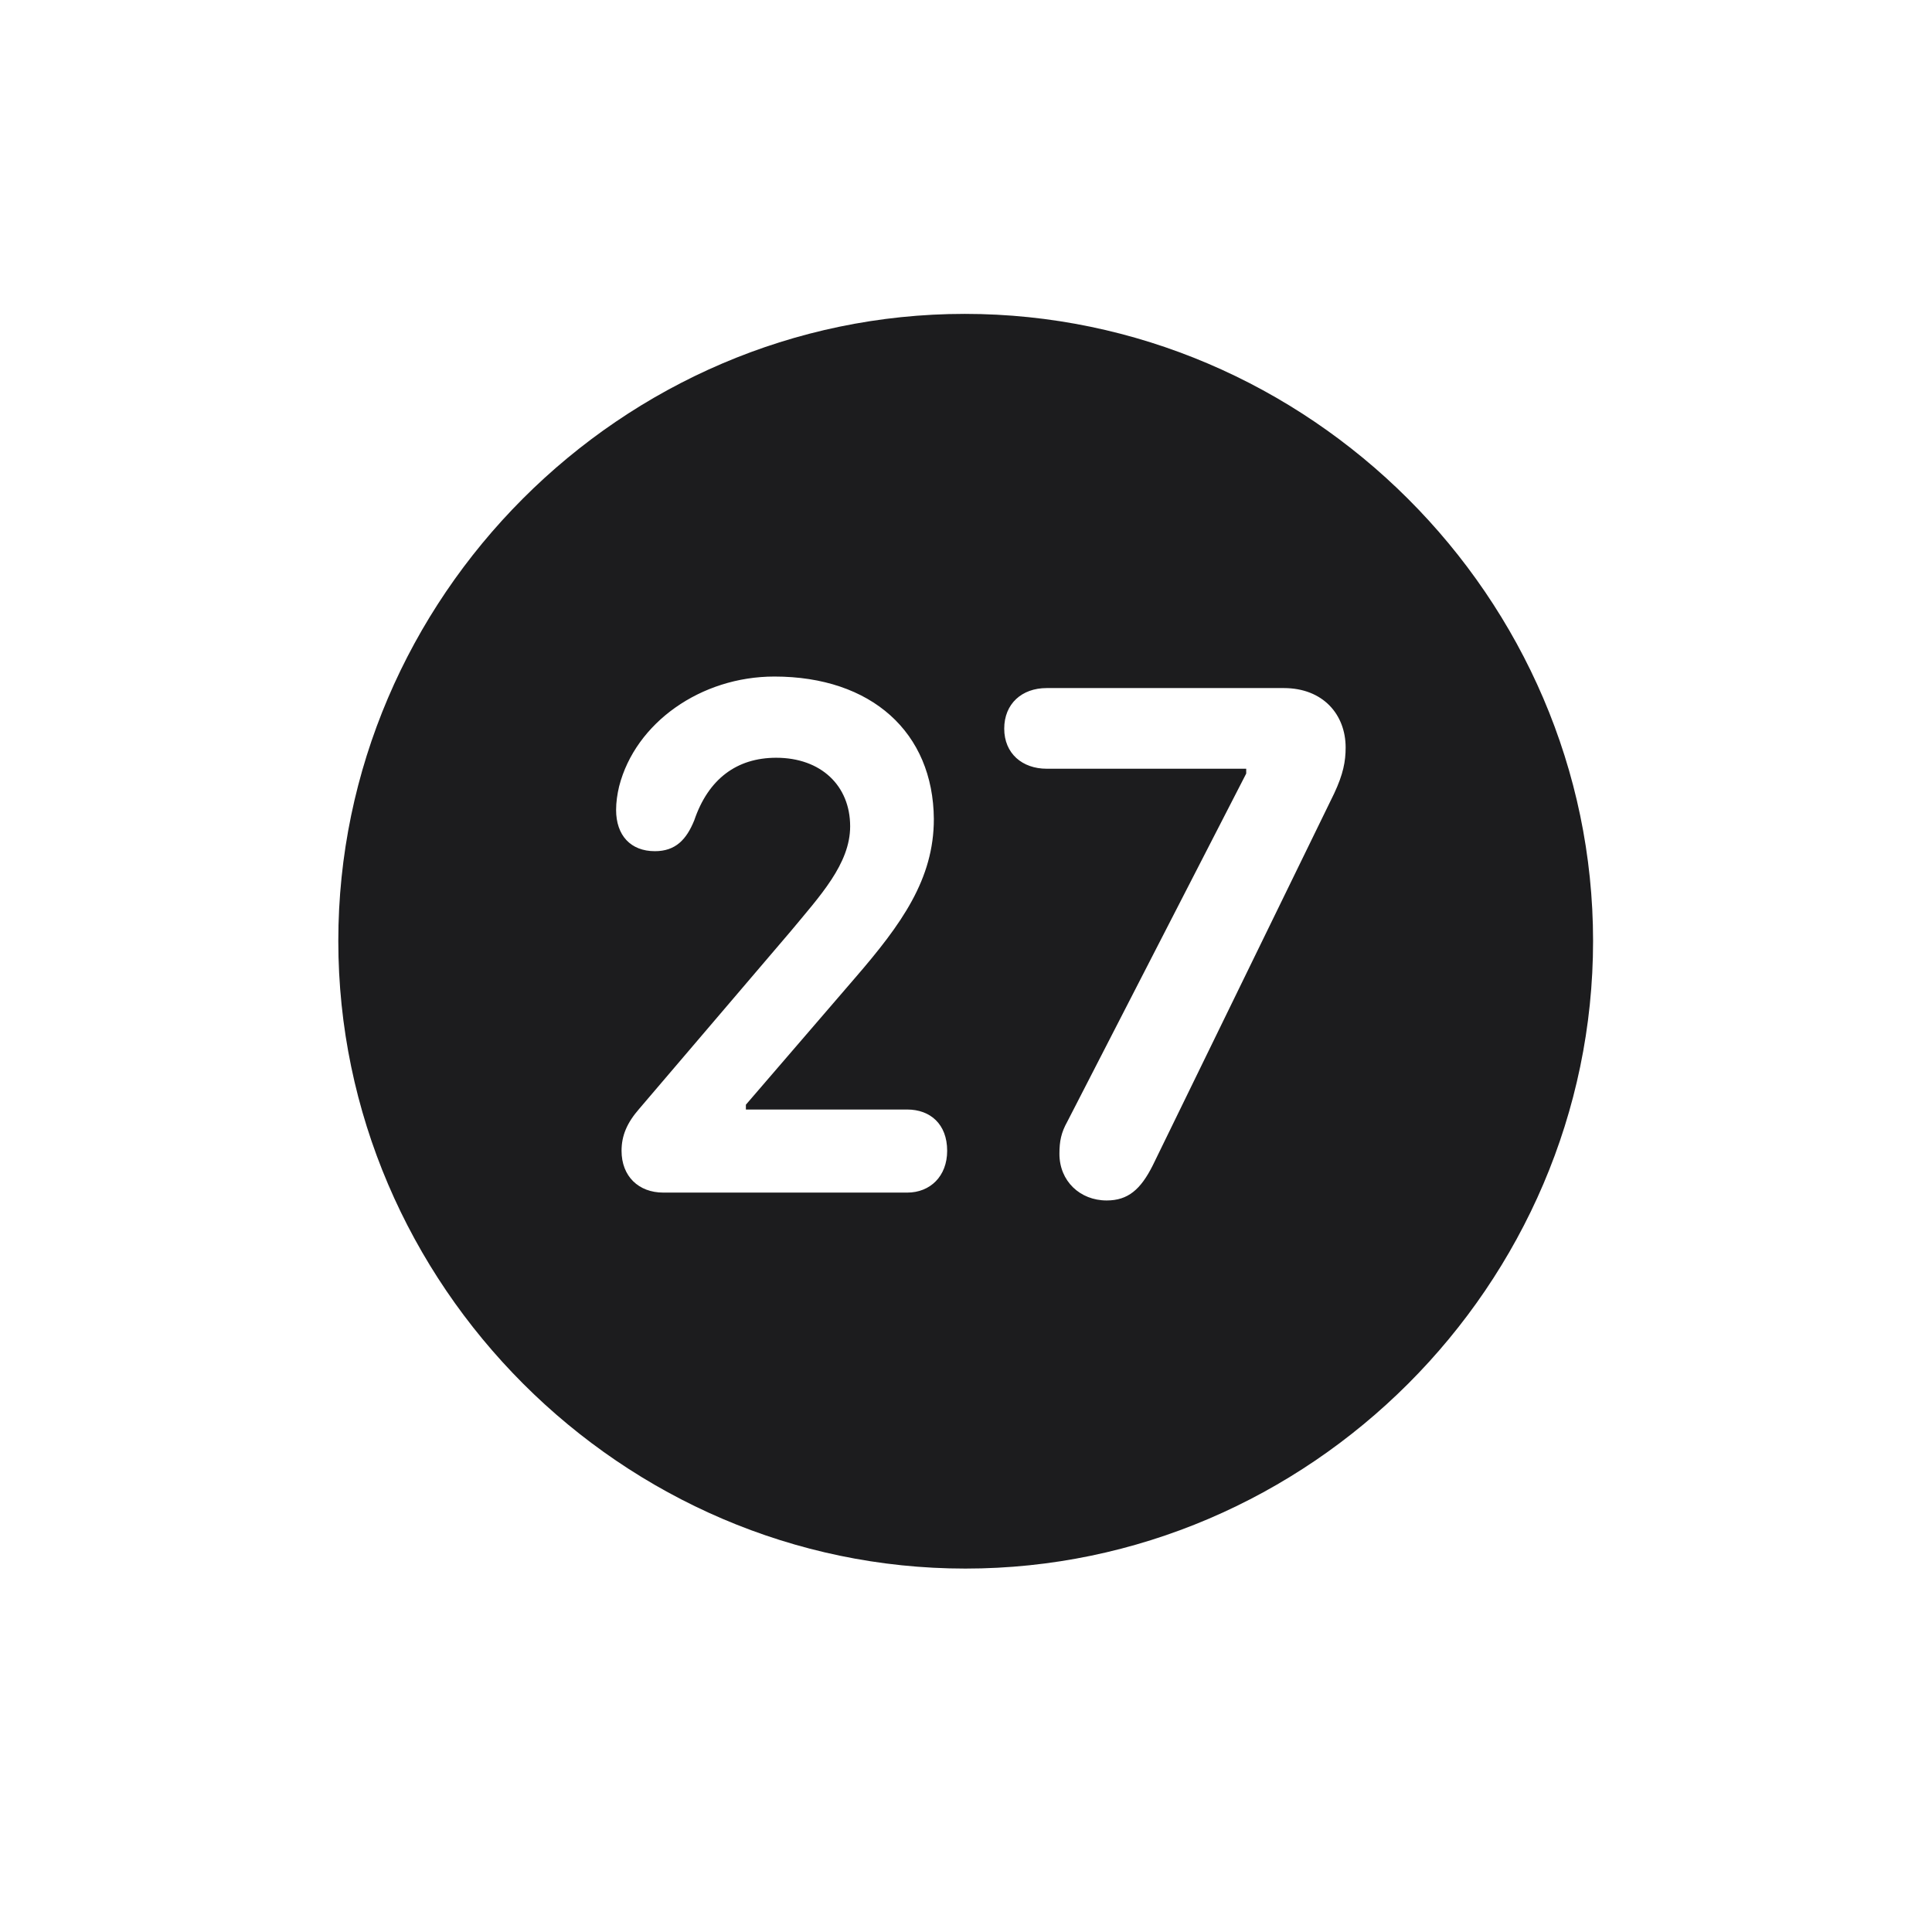 <svg width="28" height="28" viewBox="0 0 28 28" fill="none" xmlns="http://www.w3.org/2000/svg">
<path d="M13.991 22.733C18.975 22.733 23.088 18.62 23.088 13.637C23.088 8.662 18.966 4.549 13.982 4.549C9.008 4.549 4.903 8.662 4.903 13.637C4.903 18.62 9.017 22.733 13.991 22.733ZM9.614 17.284C9.254 17.284 9.008 17.047 9.008 16.678C9.008 16.458 9.087 16.273 9.263 16.071L11.46 13.496C11.882 12.986 12.321 12.521 12.321 11.976C12.321 11.387 11.899 10.982 11.249 10.982C10.678 10.982 10.265 11.29 10.062 11.888C9.948 12.169 9.79 12.336 9.491 12.336C9.14 12.336 8.929 12.107 8.929 11.738C8.929 11.624 8.946 11.51 8.973 11.396C9.21 10.473 10.159 9.805 11.223 9.805C12.629 9.805 13.525 10.613 13.534 11.87C13.534 12.74 13.068 13.391 12.392 14.173L10.81 16.01V16.08H13.148C13.481 16.08 13.727 16.291 13.727 16.678C13.727 17.047 13.481 17.284 13.148 17.284H9.614ZM16.039 17.398C15.652 17.398 15.354 17.117 15.354 16.722C15.354 16.537 15.38 16.414 15.468 16.256L18.061 11.211V11.141H15.169C14.817 11.141 14.554 10.921 14.554 10.56C14.554 10.2 14.809 9.972 15.169 9.972H18.605C19.177 9.972 19.502 10.358 19.502 10.833C19.502 11.035 19.467 11.22 19.335 11.501L16.707 16.889C16.531 17.24 16.347 17.398 16.039 17.398Z" fill="#1C1C1E"/>
</svg>

